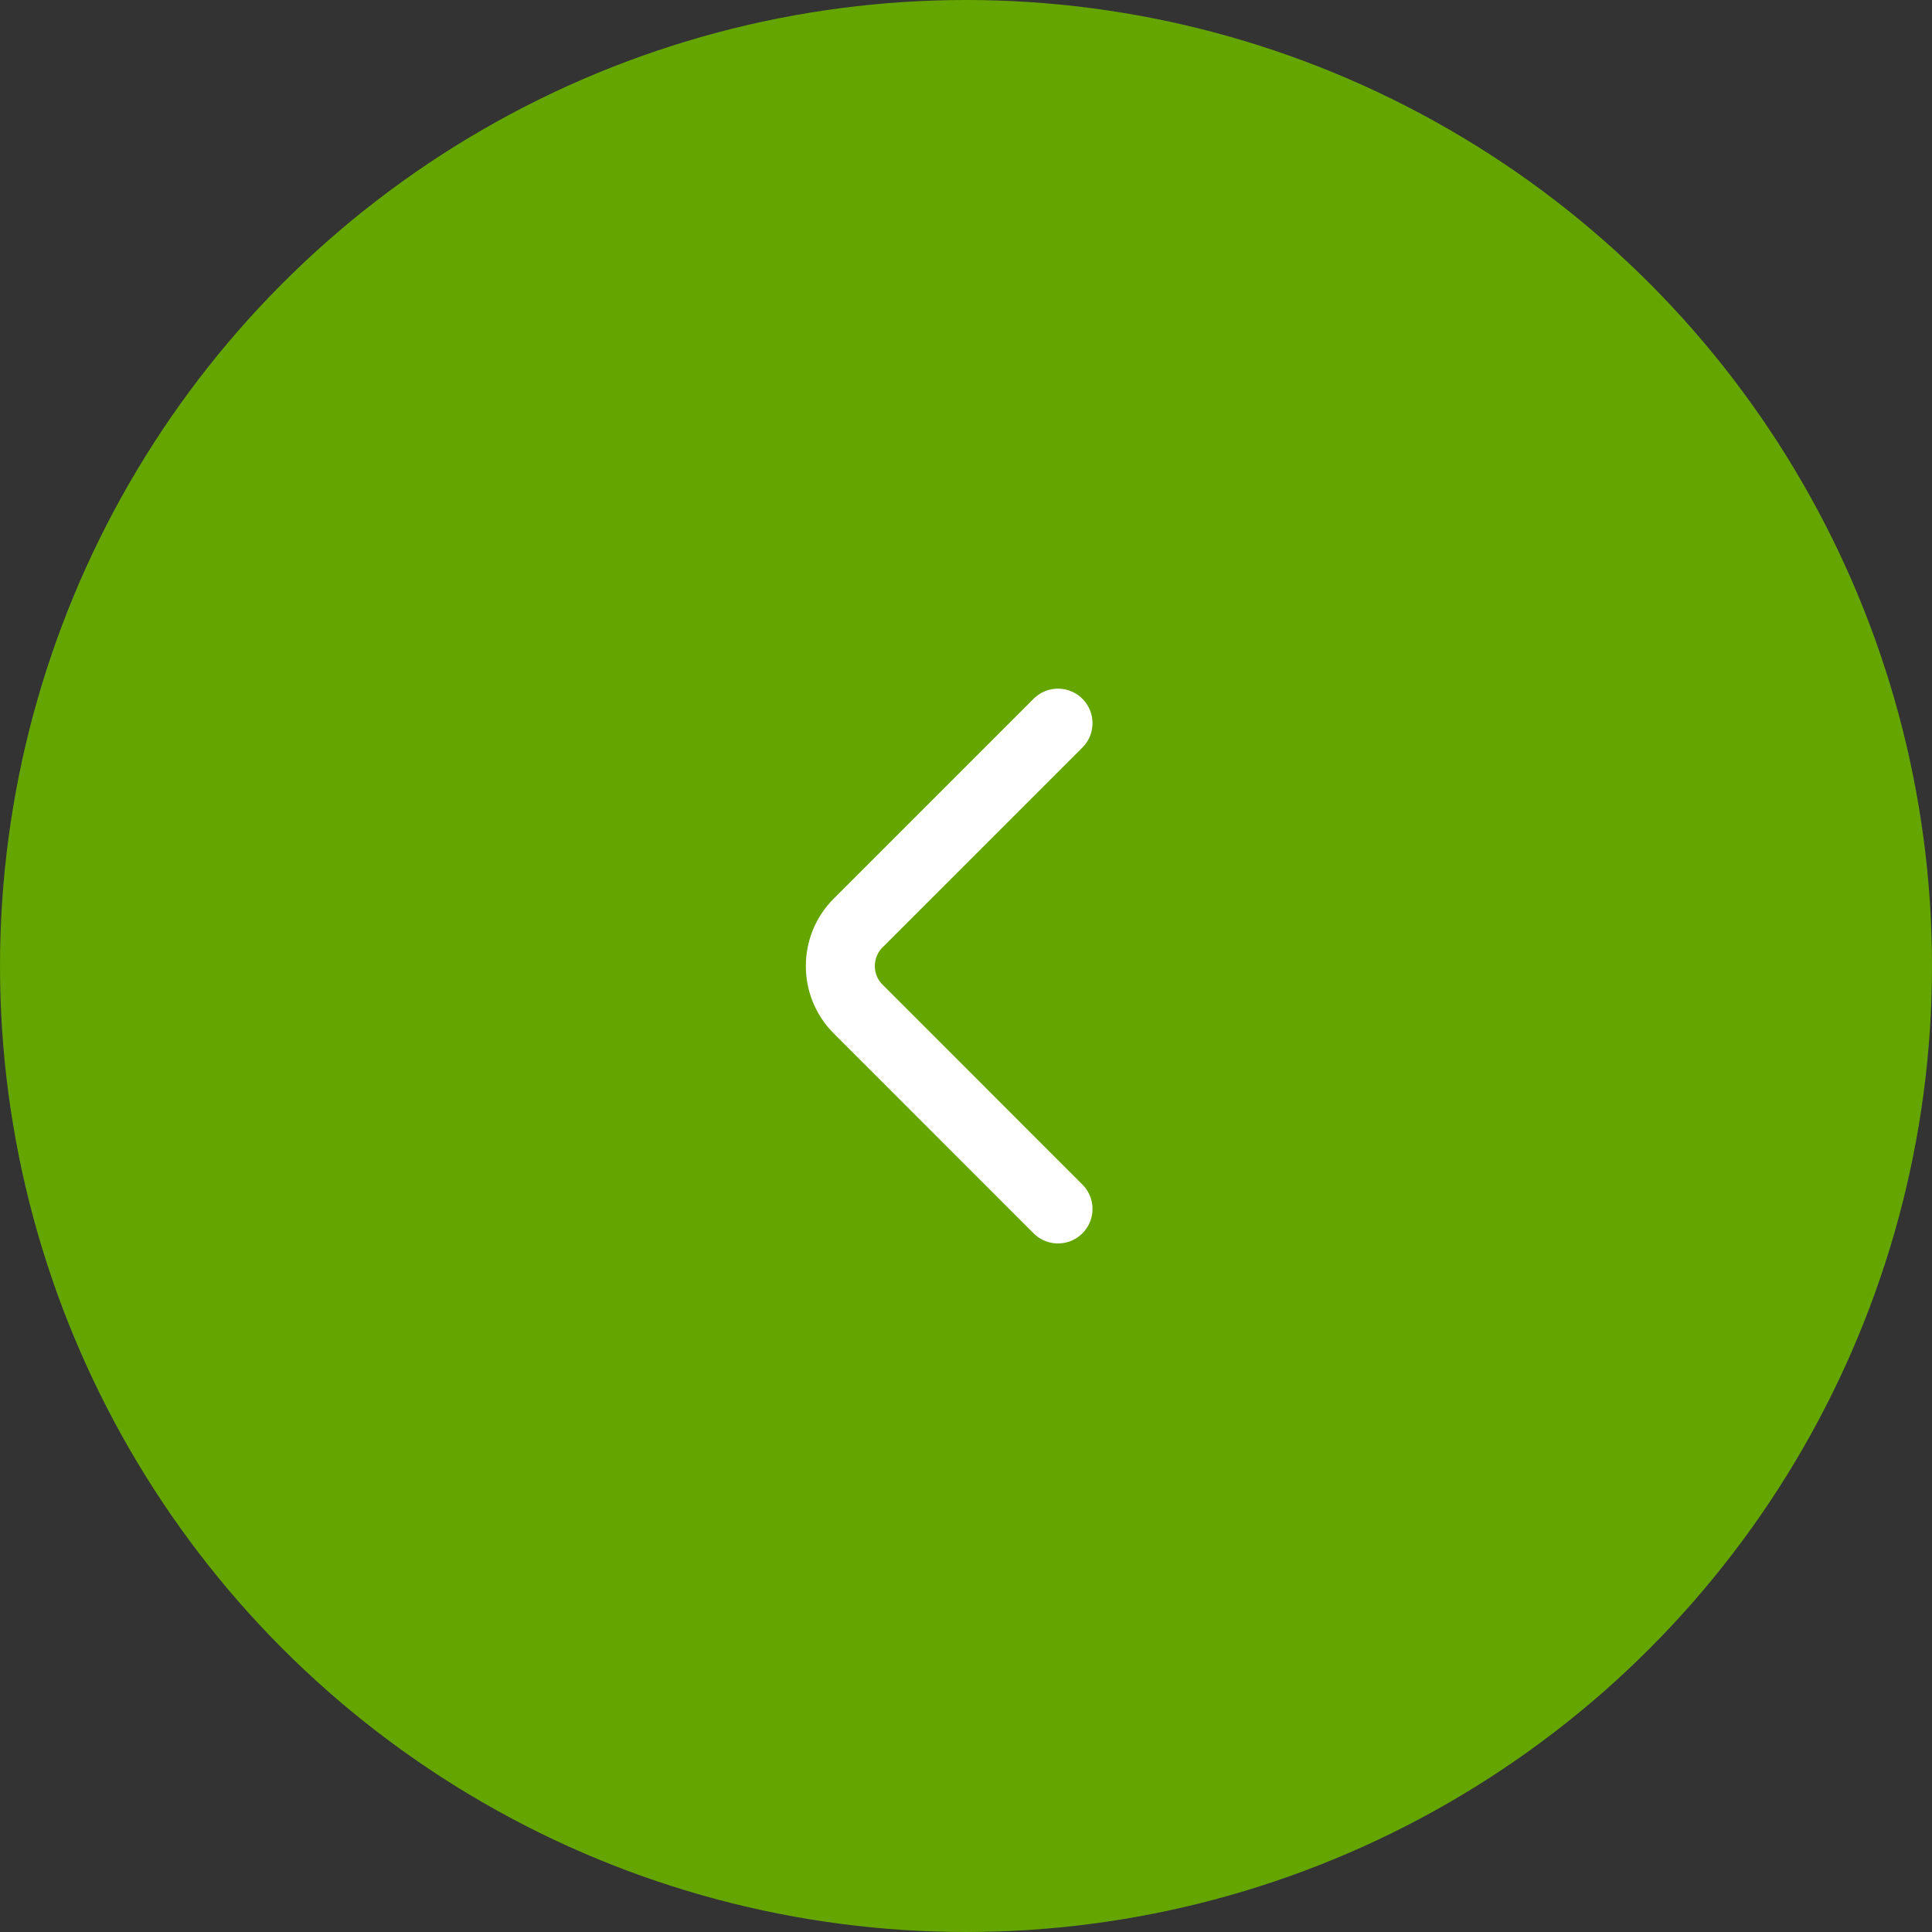 <svg width="42" height="42" viewBox="0 0 42 42" fill="none" xmlns="http://www.w3.org/2000/svg">
<rect x="0" y="0" width="42" height="42" fill="#333333" stroke="none"/>
<circle cx="21" cy="21" r="21" fill="#65A500"/>
<path d="M23 26.281L18.654 21.934C18.14 21.421 18.14 20.581 18.654 20.067L23 15.721" stroke="white" stroke-width="1.5" stroke-miterlimit="10" stroke-linecap="round" stroke-linejoin="round"/>
</svg>
